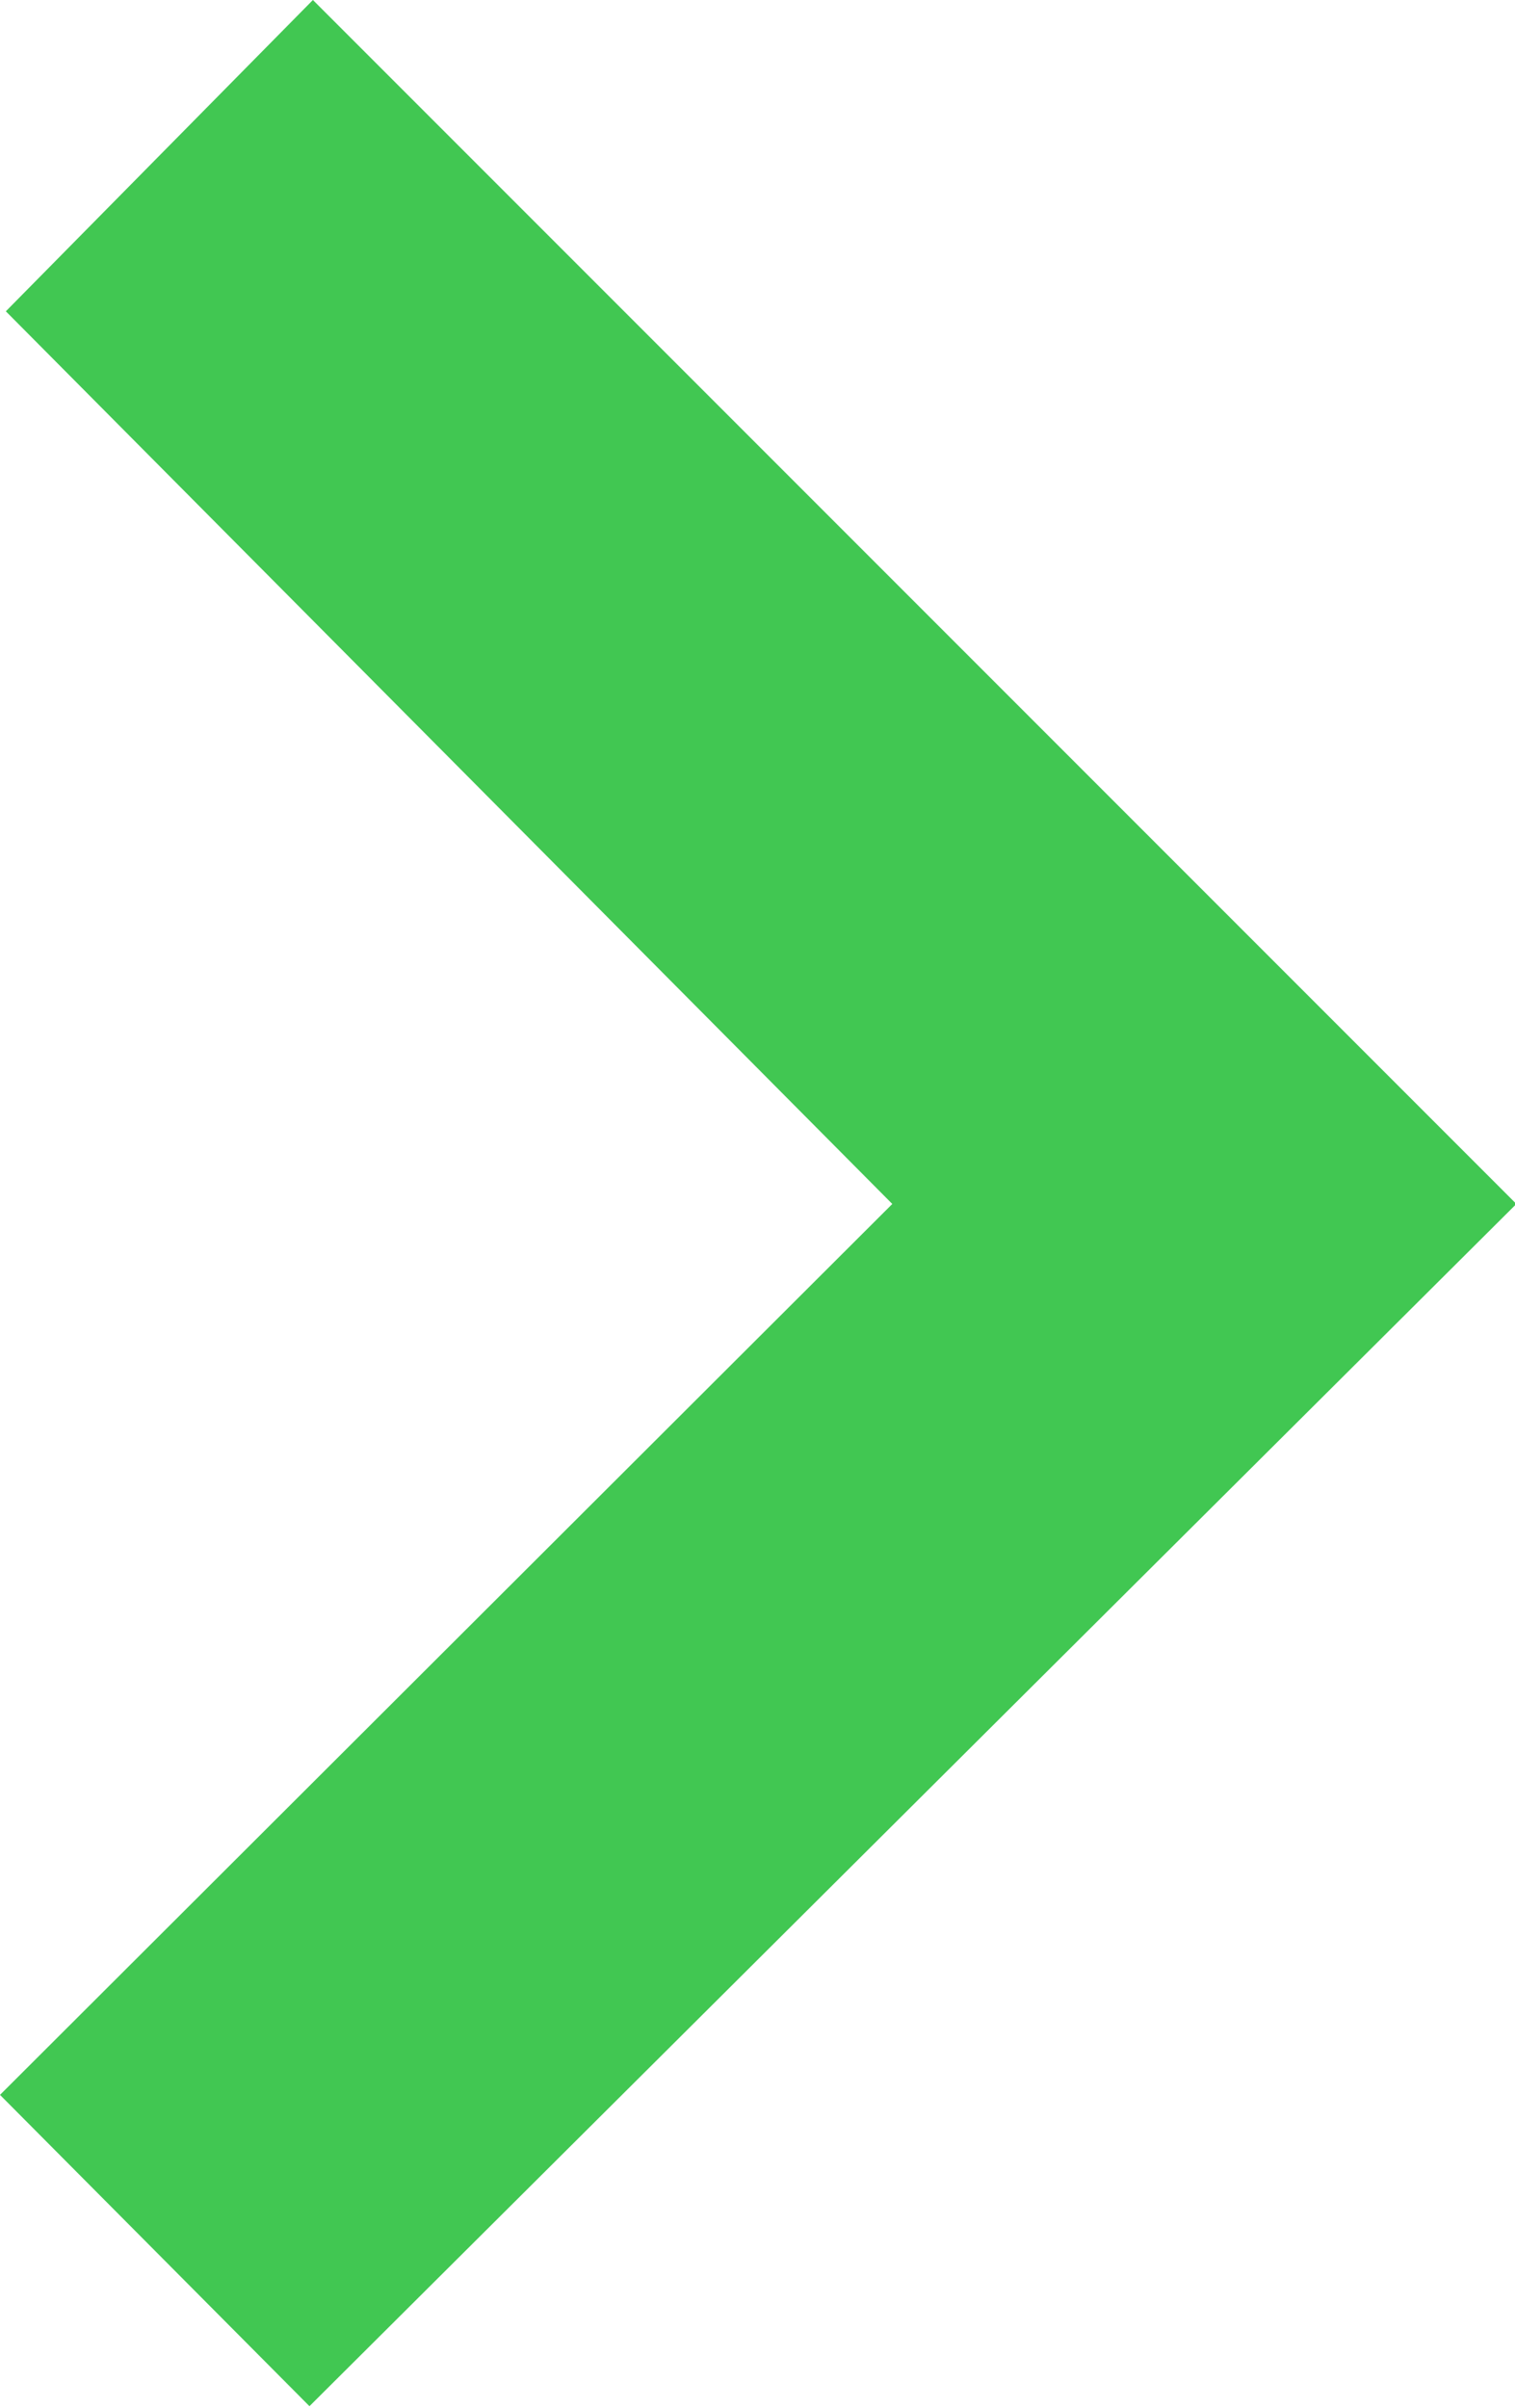 <svg xmlns="http://www.w3.org/2000/svg" width="4.406" height="7" viewBox="0 0 4.406 7">
  <path id="code" d="M17.5,8.01,14,4.51l-.893.905L15.685,8.01,13.09,10.6l.9.905Z" transform="translate(-13.09 -4.51)" fill="#41c752"/>
</svg>
